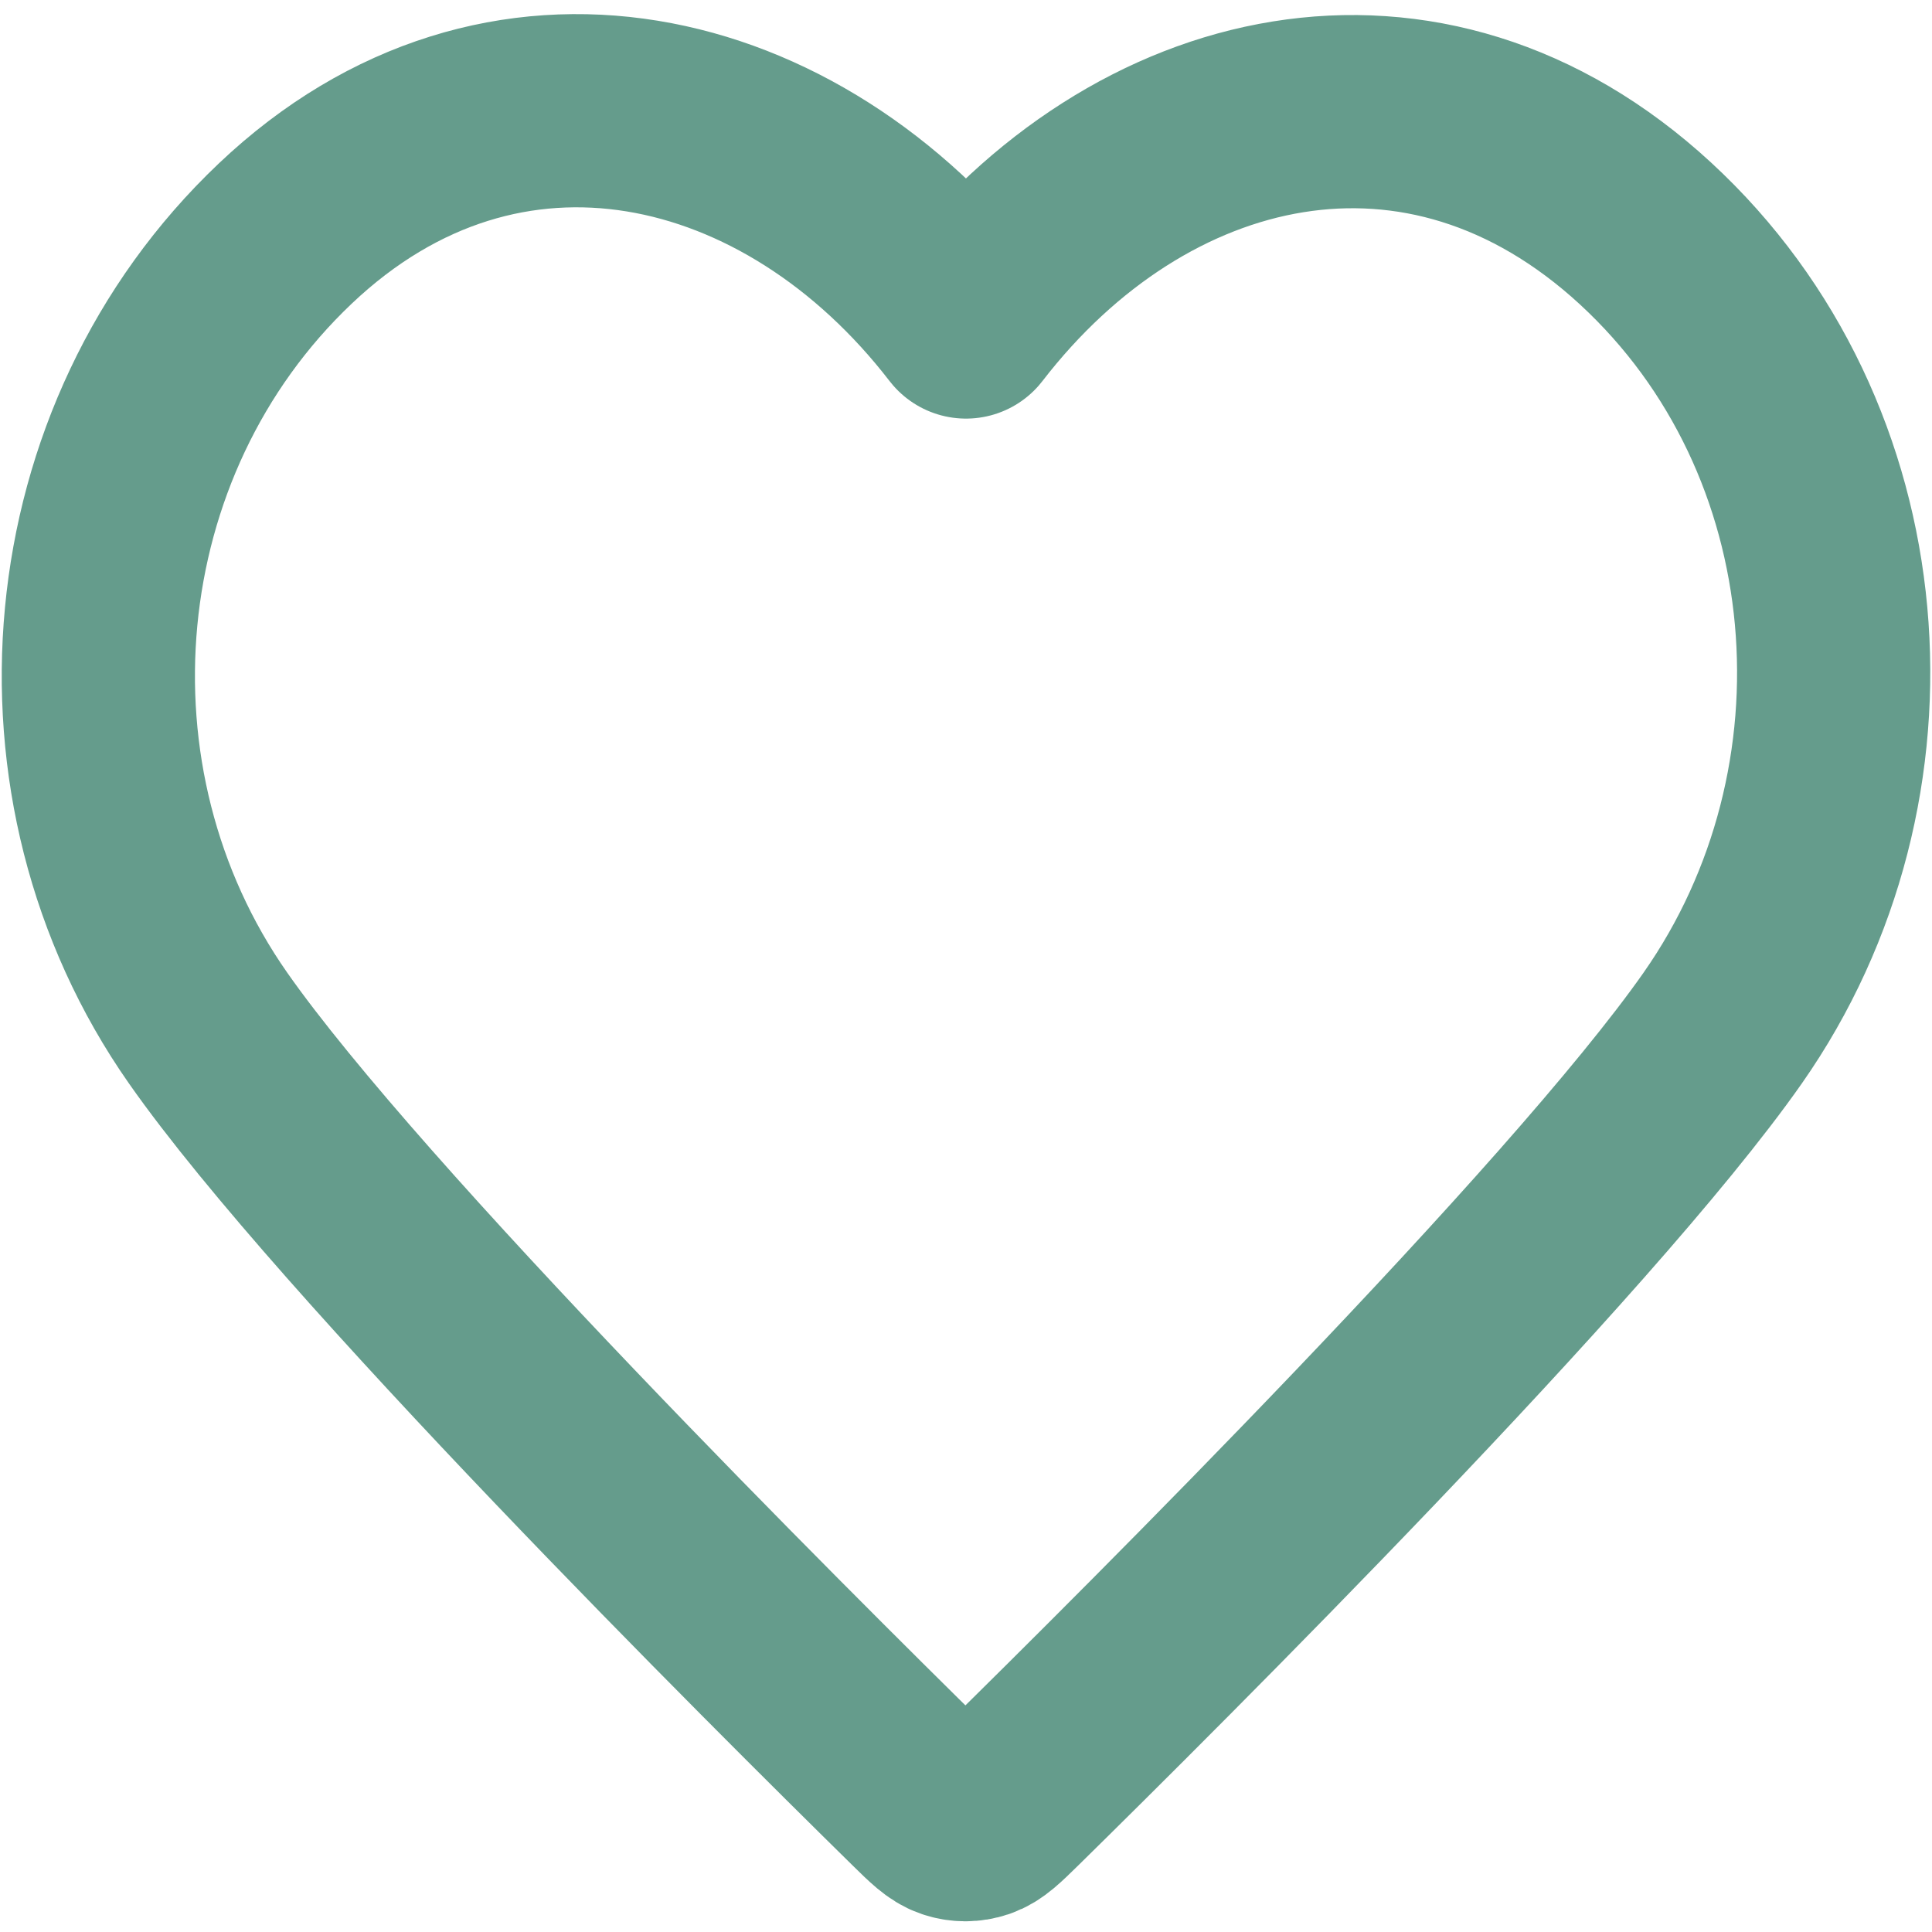 <svg width="30" height="30" viewBox="0 0 30 30" fill="none" xmlns="http://www.w3.org/2000/svg">
<path fill-rule="evenodd" clip-rule="evenodd" d="M15 5C12.306 1.505 7.805 0.425 4.43 3.626C1.055 6.826 0.58 12.177 3.23 15.962C5.434 19.109 12.103 25.747 14.289 27.895C14.533 28.135 14.656 28.255 14.798 28.302C14.923 28.344 15.059 28.344 15.183 28.302C15.326 28.255 15.448 28.135 15.693 27.895C17.879 25.747 24.548 19.109 26.751 15.962C29.402 12.177 28.985 6.792 25.552 3.626C22.118 0.459 17.694 1.505 15 5Z" stroke="#659C8C" stroke-width="3" stroke-linecap="round" stroke-linejoin="round"/>
</svg>
